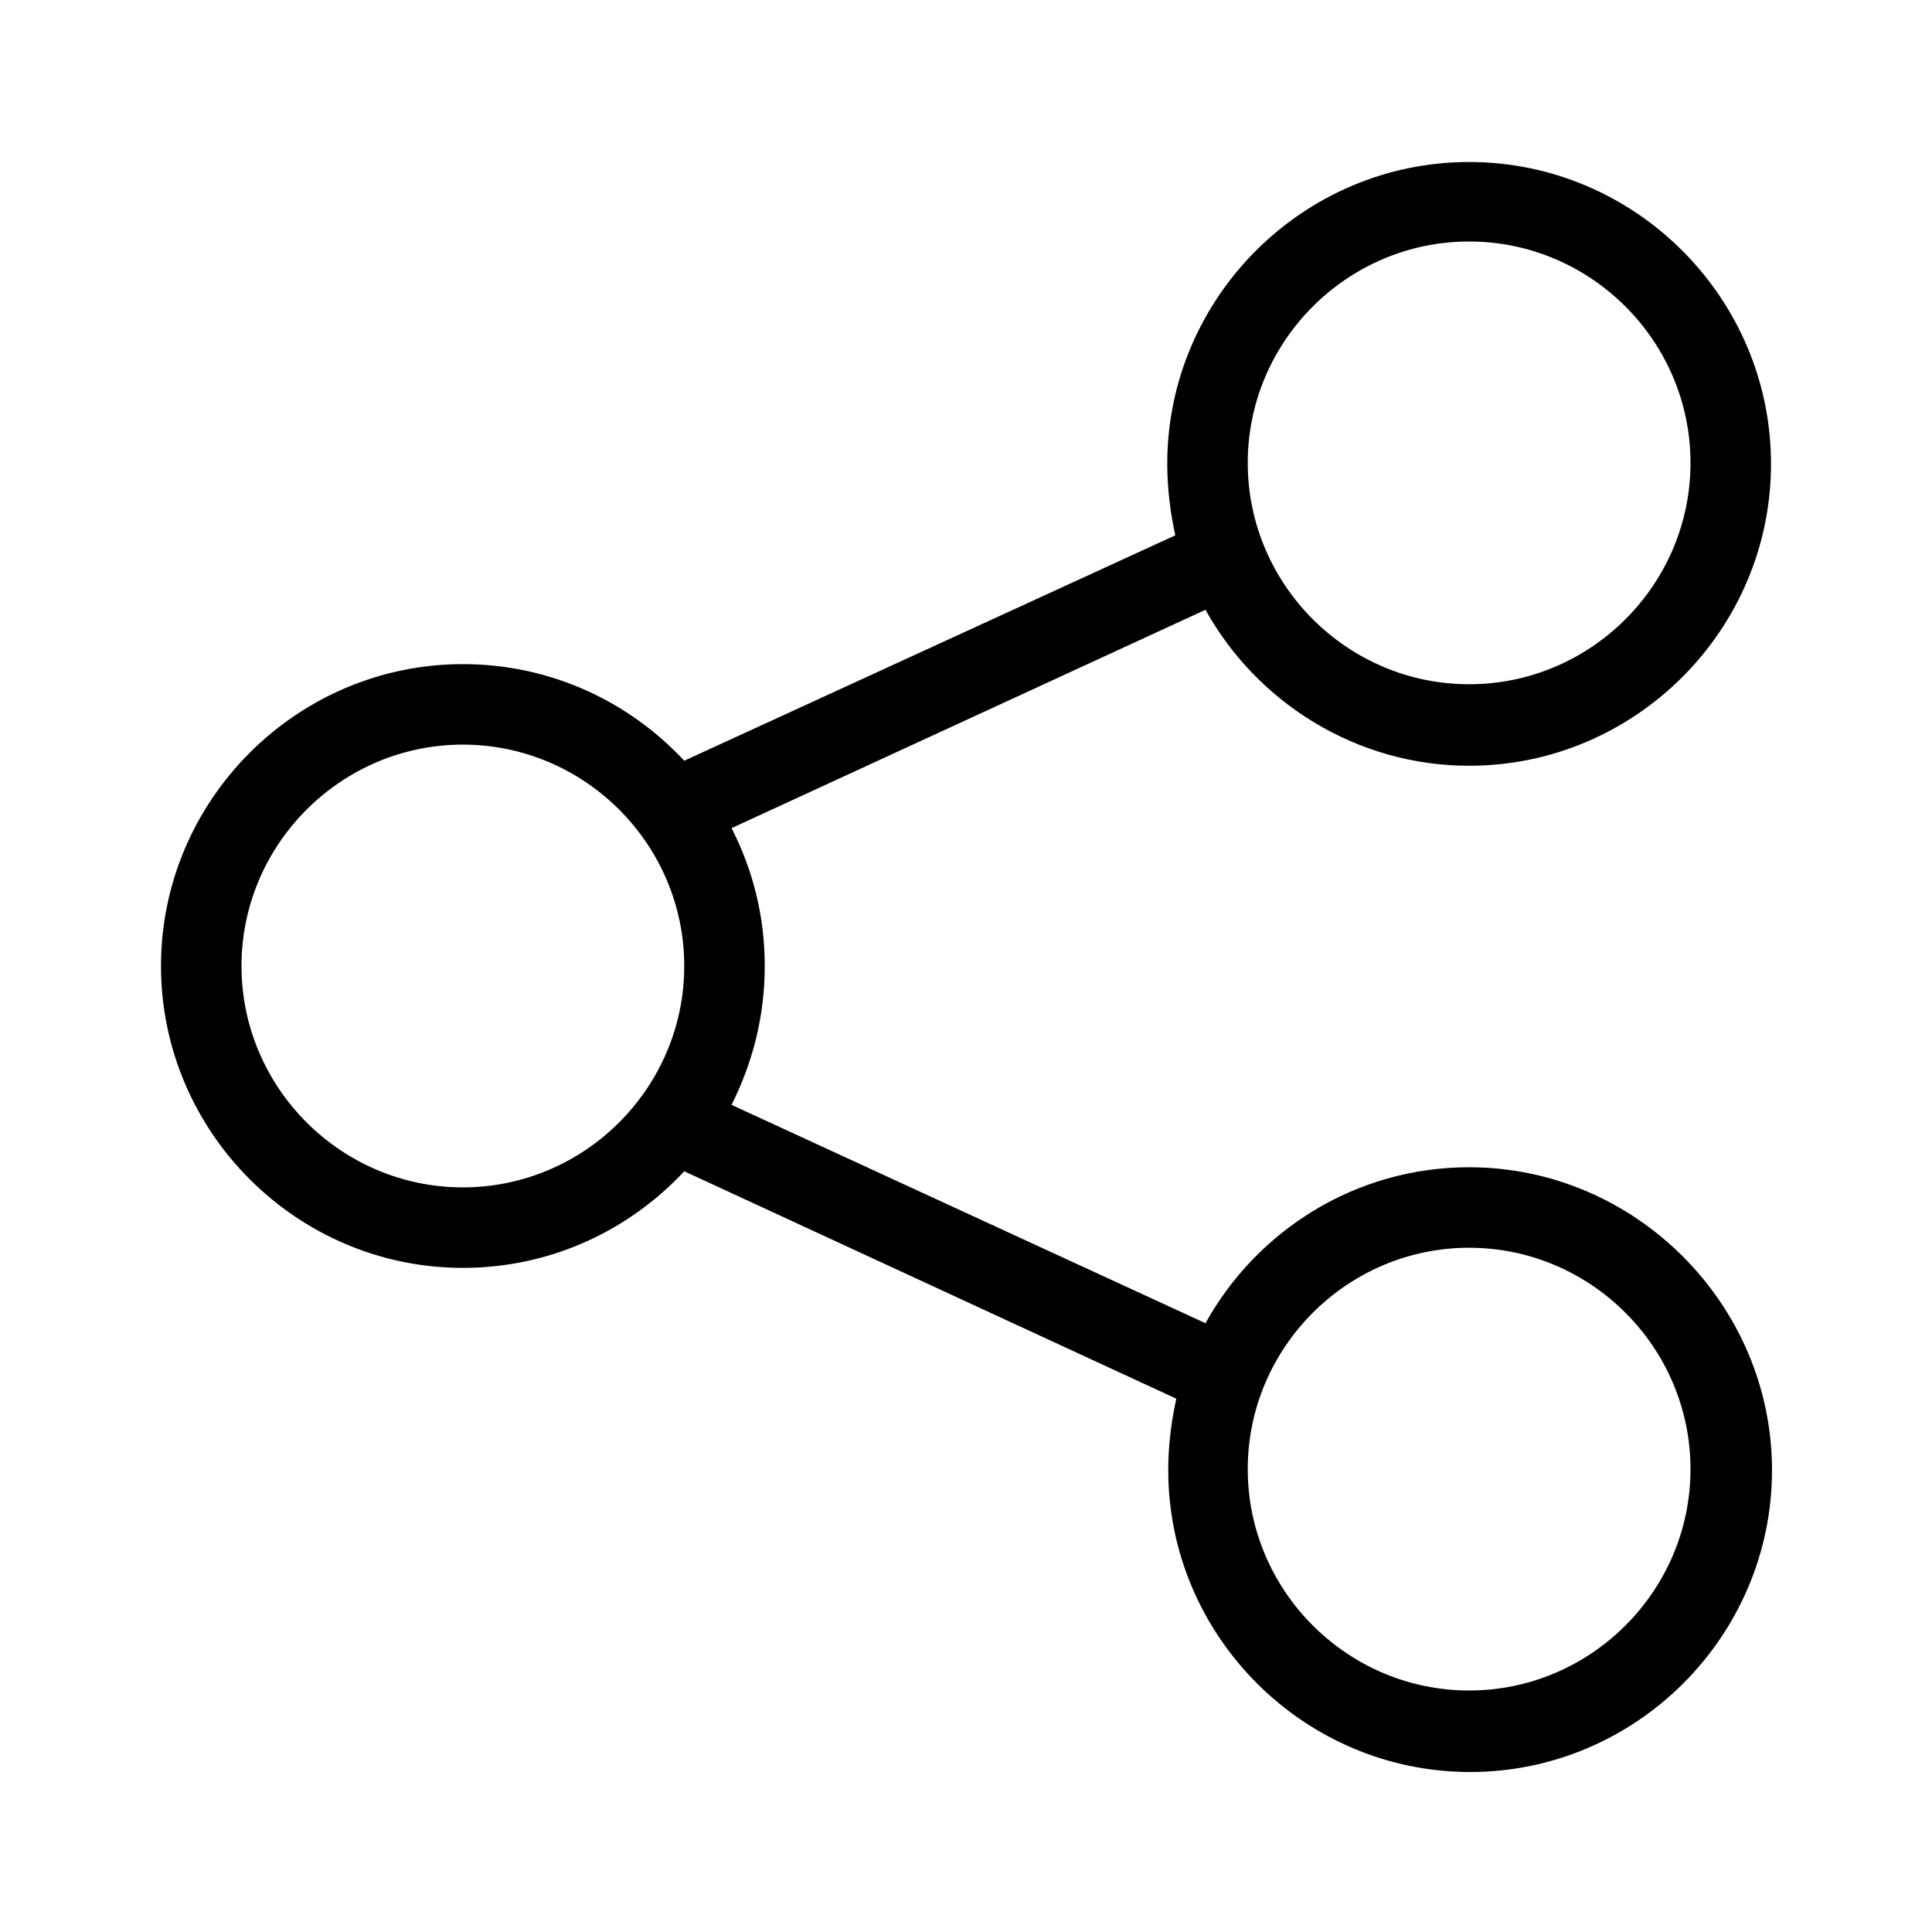 <?xml version="1.0" encoding="UTF-8"?>
<svg xmlns="http://www.w3.org/2000/svg" viewBox="0 0 192 192"><path d="M146 116c-11.3 0-21.1 6.3-26.2 15.5l-47.1-21.7C74.8 105.6 76 101 76 96s-1.2-9.6-3.3-13.7l47.1-21.7c5.1 9.2 15 15.5 26.2 15.5 16.5 0 30-13.5 30-30s-13.5-30-30-30-30 13.5-30 30c0 2.4.3 4.8.8 7.1L68 75.6C62.5 69.7 54.7 66 46 66c-16.5 0-30 13.5-30 30s13.5 30 30 30c8.7 0 16.5-3.7 22-9.6l48.9 22.6c-.5 2.3-.8 4.6-.8 7.1 0 16.5 13.5 30 30 30s30-13.5 30-30S162.5 116 146 116zm0-92c12.1 0 22 9.9 22 22s-9.9 22-22 22-22-9.9-22-22 9.9-22 22-22zM46 118c-12.1 0-22-9.9-22-22s9.9-22 22-22 22 9.9 22 22-9.9 22-22 22zm100 50c-12.1 0-22-9.9-22-22s9.9-22 22-22 22 9.9 22 22-9.9 22-22 22z" fill="rgba(0,0,0,1)"/></svg>
